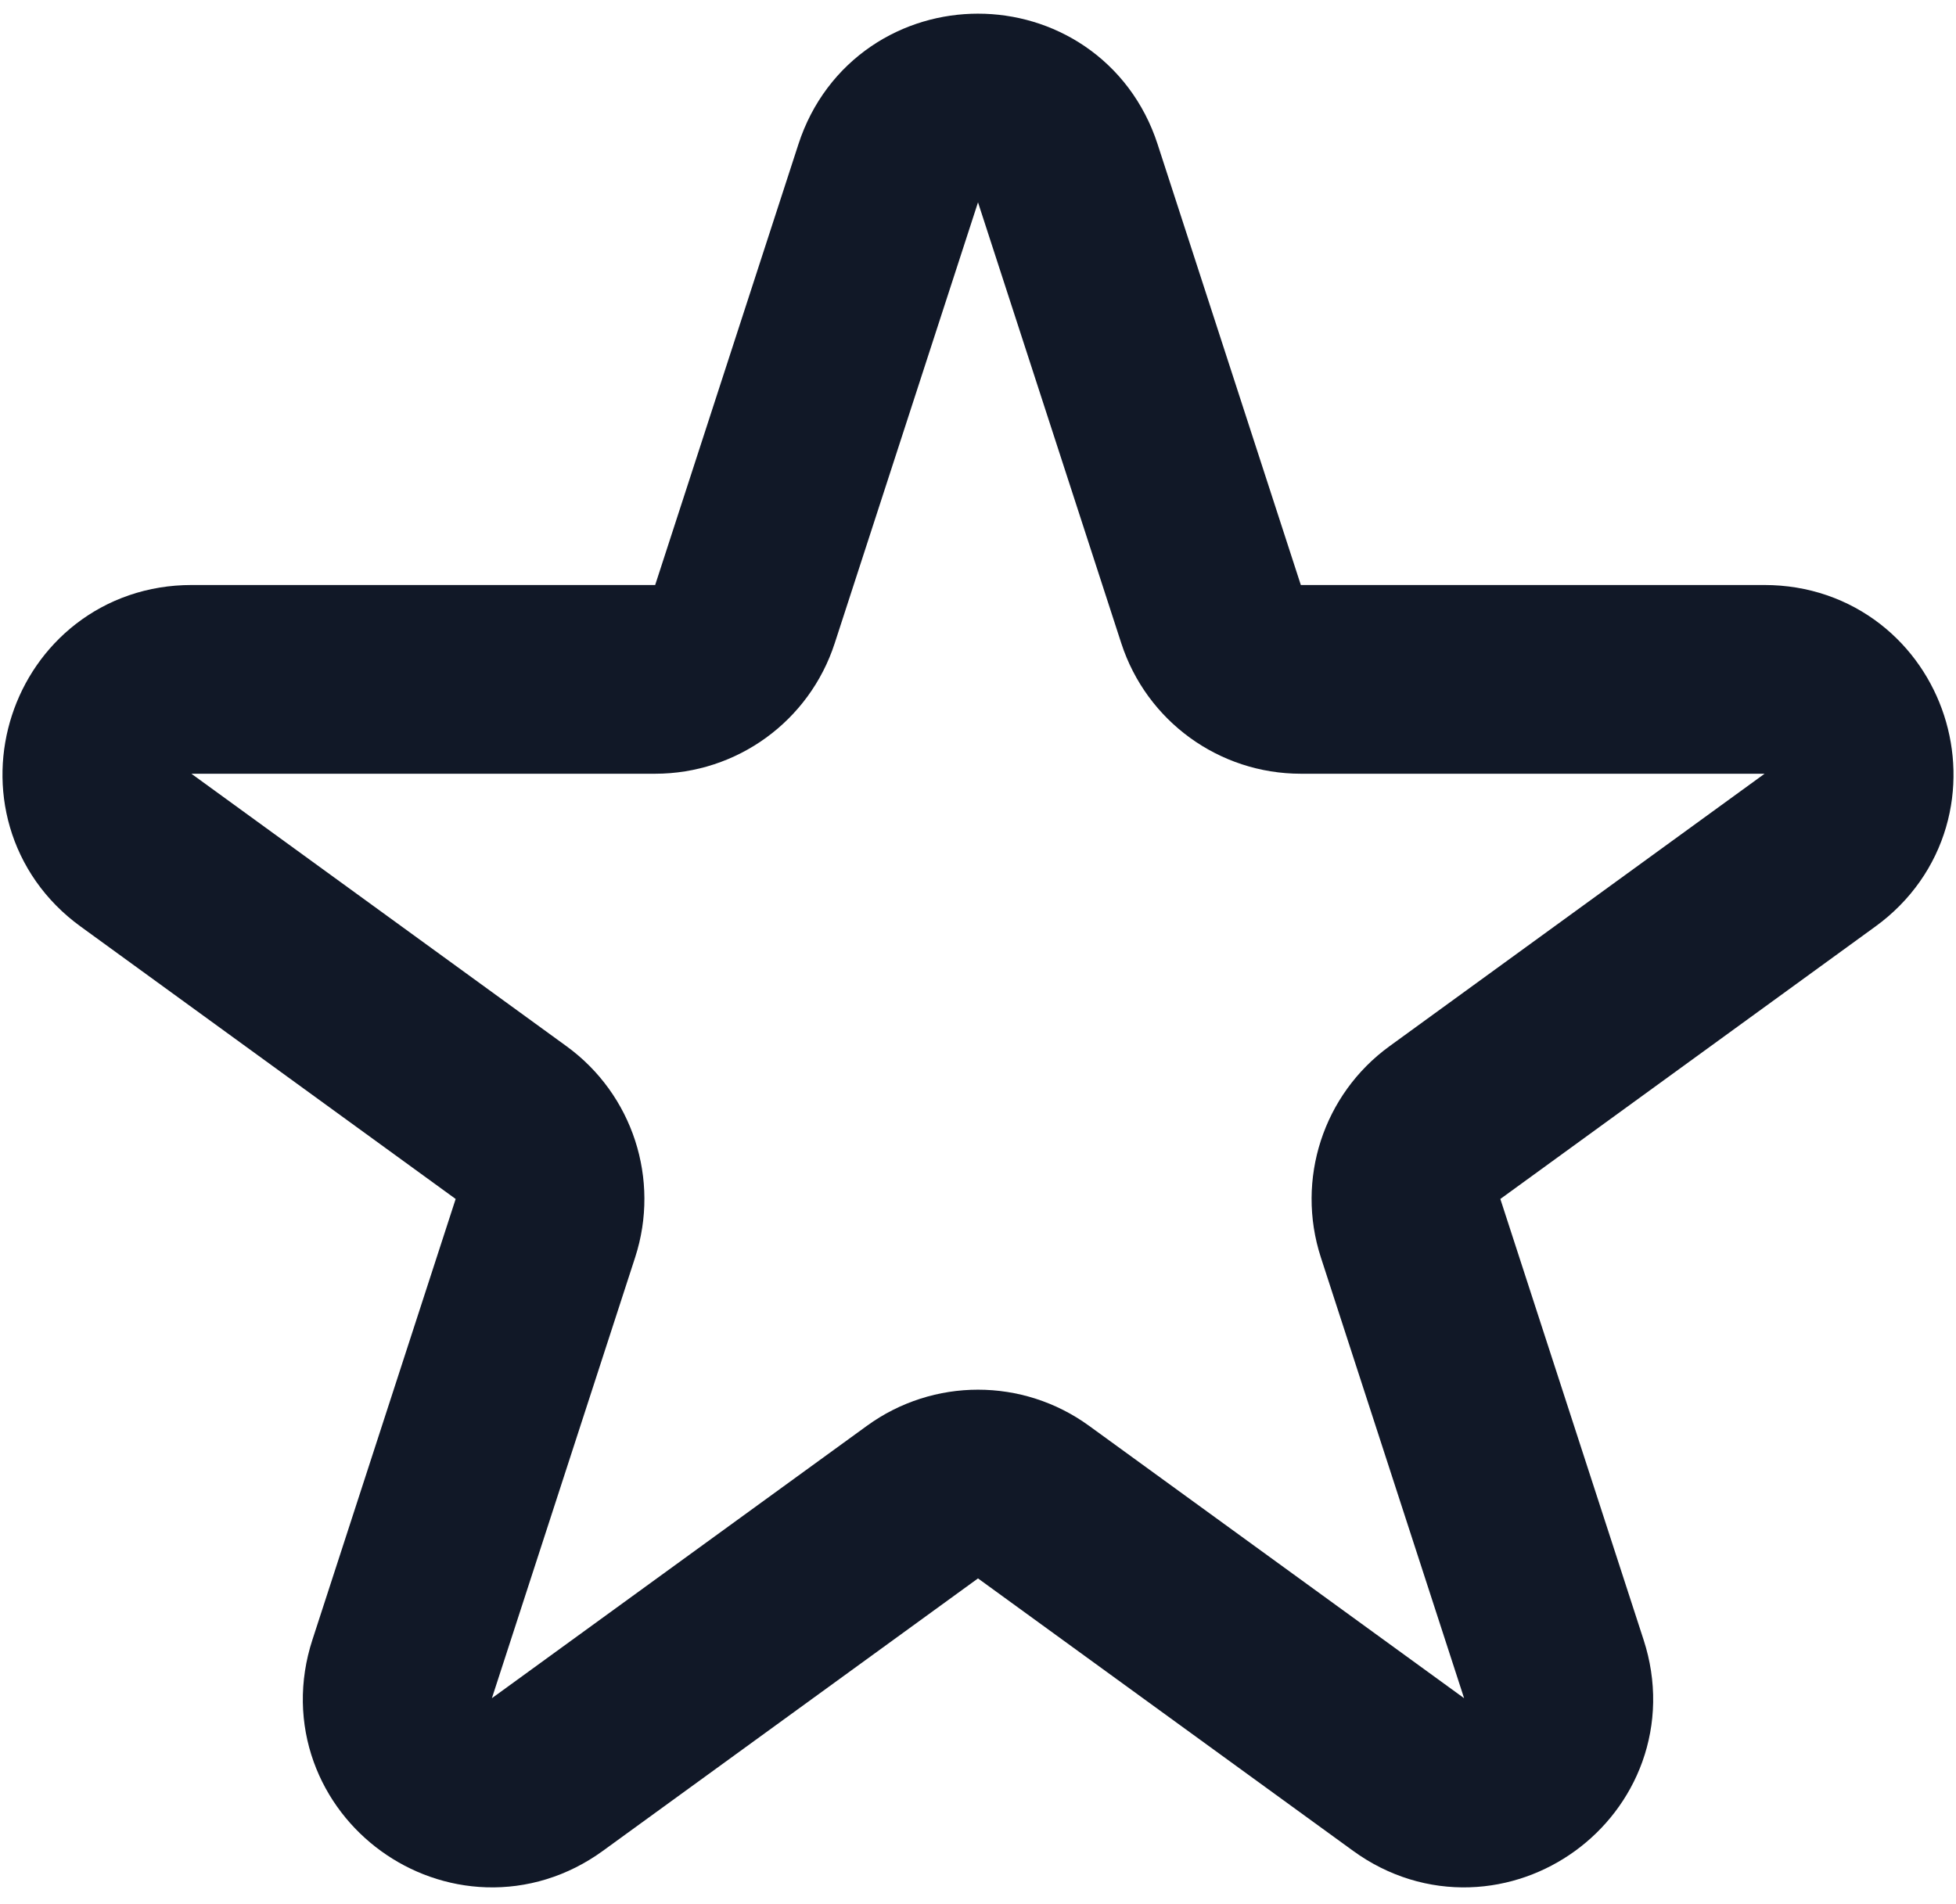 <svg width="38" height="37" viewBox="0 0 38 37" fill="none" xmlns="http://www.w3.org/2000/svg">
<path d="M17.256 3.366C17.805 1.677 20.195 1.677 20.744 3.365L23.528 11.934C23.774 12.69 24.477 13.201 25.272 13.201L34.282 13.201C36.057 13.201 36.796 15.474 35.359 16.518L28.07 21.814C27.428 22.281 27.159 23.108 27.404 23.864L30.188 32.433C30.737 34.122 28.804 35.526 27.367 34.482L20.078 29.187C19.435 28.72 18.565 28.72 17.922 29.187L10.633 34.482C9.196 35.526 7.263 34.122 7.812 32.433L10.596 23.864C10.841 23.108 10.572 22.281 9.93 21.814L2.641 16.518C1.204 15.474 1.943 13.201 3.718 13.201L12.728 13.201C13.523 13.201 14.226 12.69 14.472 11.934L17.256 3.366Z" stroke="#111827" stroke-width="3.667"/>
</svg>
